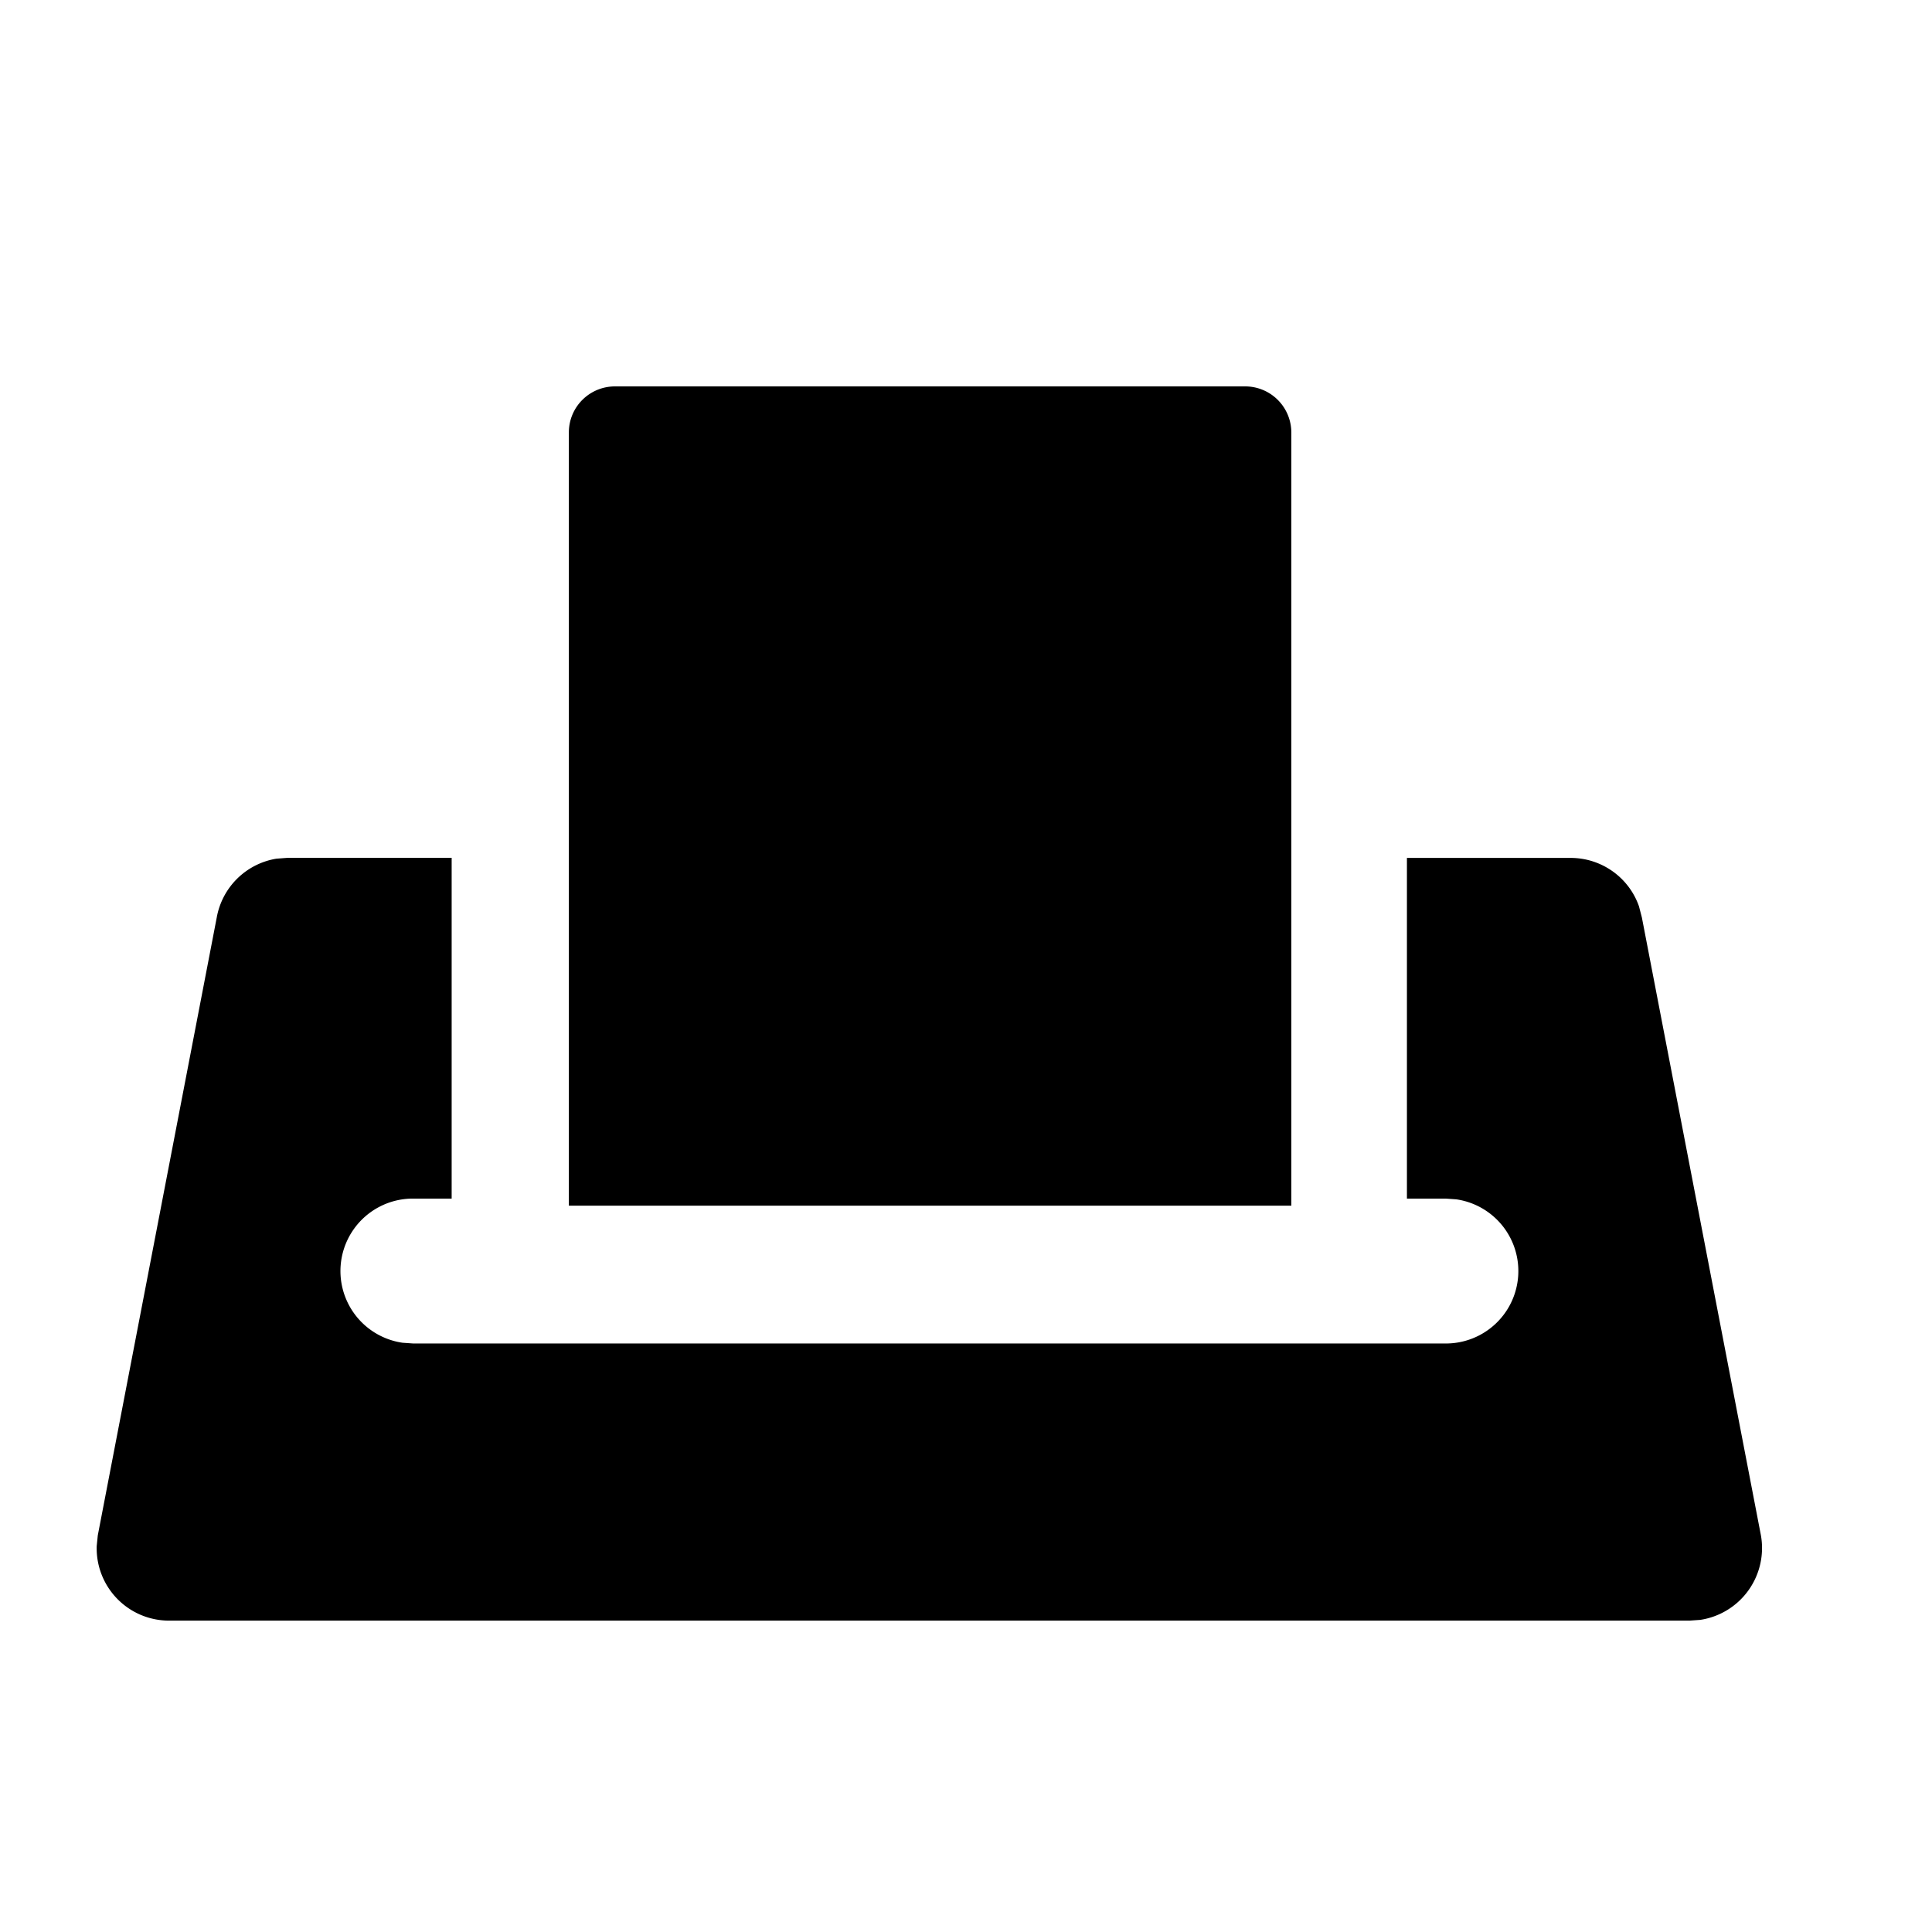 <svg xmlns="http://www.w3.org/2000/svg" viewBox="0 0 18 18">
  <path d="M4.208 7.993v3.174H3.85a.675.675 0 00-.1 1.343l.1.007h9.618a.675.675 0 00.1-1.343l-.1-.007h-.36V7.993h1.525c.29 0 .544.184.637.451l.027.104 1.109 5.756a.677.677 0 01-.565.788l-.1.007H1.576a.674.674 0 01-.675-.695l.01-.099L2.019 8.55A.676.676 0 012.576 8l.107-.008h1.525zM11.601 3.6a.43.43 0 01.43.43v7.203H5.3V4.029c0-.237.192-.429.43-.429h5.87z"/>
</svg>
